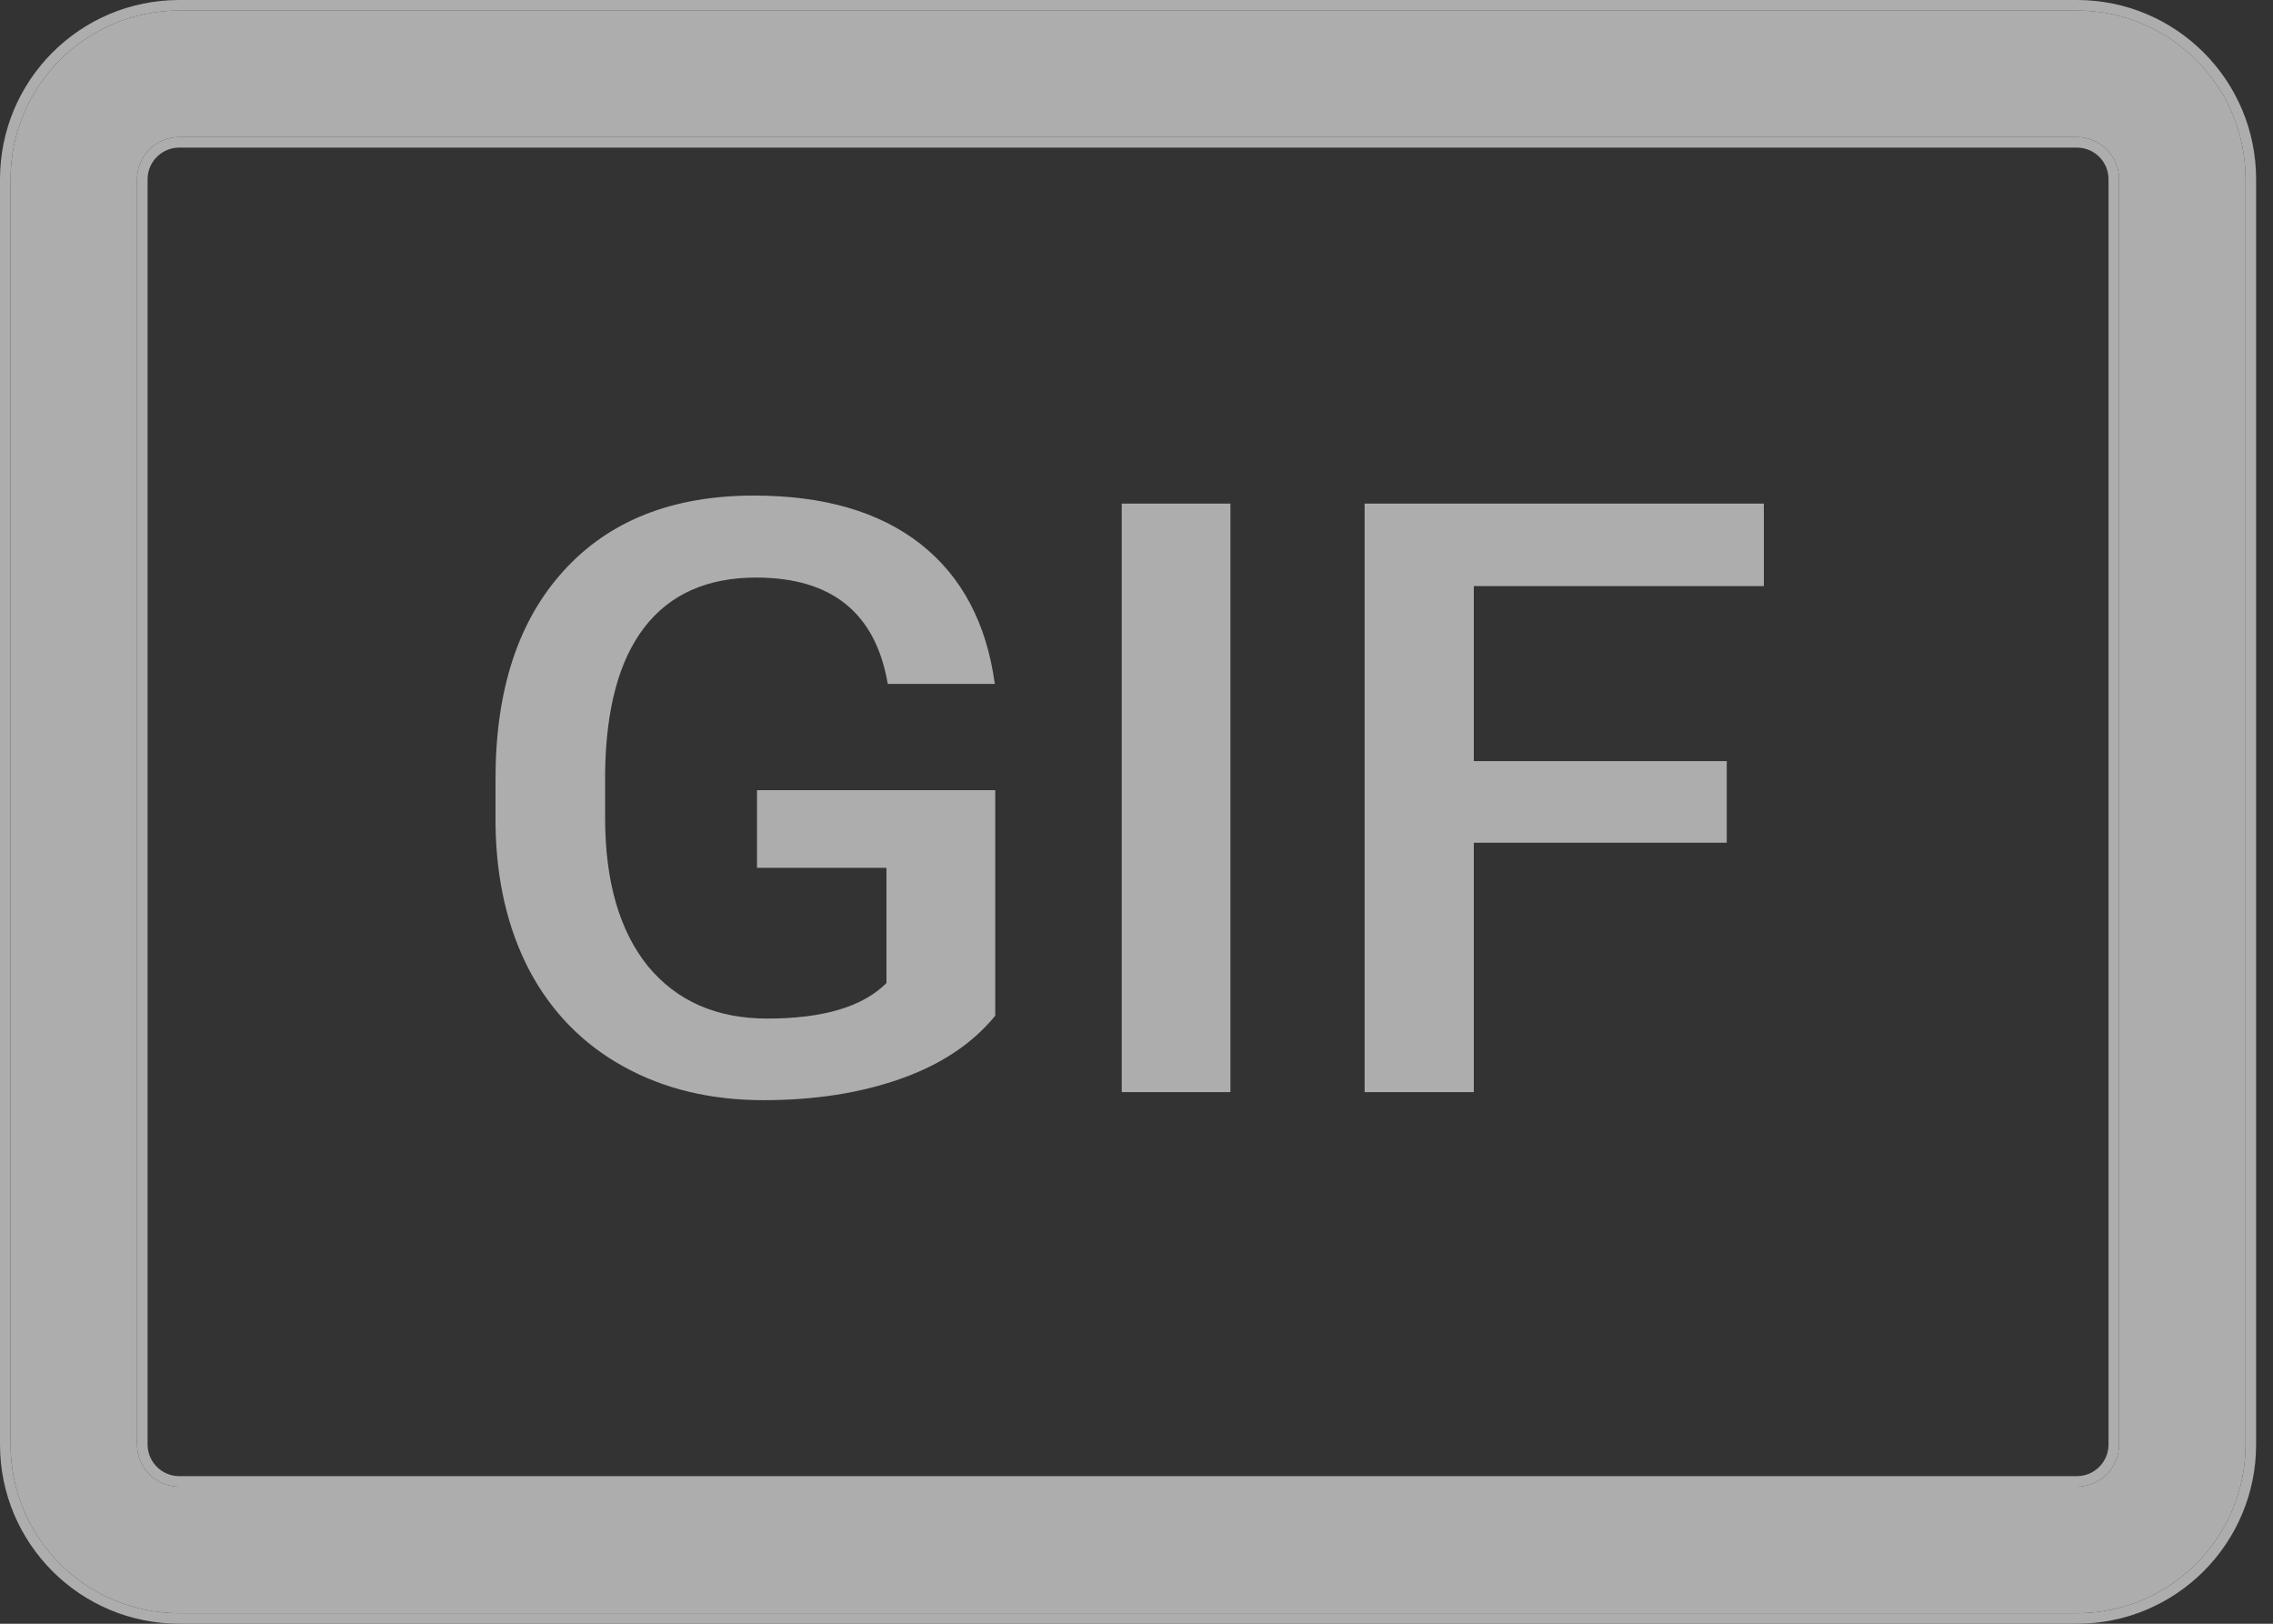 <svg width="28" height="20" viewBox="0 0 28 20" fill="none" xmlns="http://www.w3.org/2000/svg">
<rect x="0" y="0" width="28" height="20" fill="#333333" stroke="none"/>
<g opacity="0.6">
<path d="M12.26 12.511C11.98 12.853 11.592 13.112 11.096 13.287C10.6 13.463 10.036 13.551 9.405 13.551C8.757 13.551 8.182 13.414 7.683 13.138C7.183 12.863 6.797 12.469 6.524 11.958C6.254 11.444 6.114 10.845 6.104 10.161V9.594C6.104 8.498 6.384 7.644 6.944 7.03C7.504 6.413 8.285 6.104 9.288 6.104C10.149 6.104 10.833 6.303 11.34 6.701C11.847 7.1 12.152 7.674 12.255 8.424H10.936C10.787 7.551 10.247 7.114 9.315 7.114C8.712 7.114 8.253 7.319 7.938 7.727C7.626 8.132 7.465 8.727 7.454 9.514V10.072C7.454 10.855 7.63 11.464 7.98 11.899C8.335 12.33 8.826 12.546 9.453 12.546C10.14 12.546 10.63 12.4 10.92 12.108V10.689H9.325V9.733H12.26V12.511Z" fill="white"/>
<path d="M15.157 13.452H13.818V6.203H15.157V13.452Z" fill="white"/>
<path d="M21.271 10.38H18.155V13.452H16.81V6.203H21.728V7.219H18.155V9.375H21.271V10.38Z" fill="white"/>
<path fill-rule="evenodd" clip-rule="evenodd" d="M0.13 2.208C0.13 1.06 1.06 0.13 2.208 0.13H25.584C26.732 0.13 27.662 1.06 27.662 2.208V17.792C27.662 18.94 26.732 19.87 25.584 19.87H2.208C1.06 19.87 0.13 18.94 0.13 17.792V2.208ZM2.208 1.688C1.921 1.688 1.688 1.921 1.688 2.208V17.792C1.688 18.079 1.921 18.312 2.208 18.312H25.584C25.871 18.312 26.104 18.079 26.104 17.792V2.208C26.104 1.921 25.871 1.688 25.584 1.688H2.208Z" fill="white"/>
<path fill-rule="evenodd" clip-rule="evenodd" d="M0 2.208C0 0.988 0.988 0 2.208 0H25.584C26.804 0 27.792 0.988 27.792 2.208V17.792C27.792 19.012 26.804 20 25.584 20H2.208C0.988 20 0 19.012 0 17.792V2.208ZM2.208 1.818C1.993 1.818 1.818 1.993 1.818 2.208V17.792C1.818 18.007 1.993 18.182 2.208 18.182H25.584C25.8 18.182 25.974 18.007 25.974 17.792V2.208C25.974 1.993 25.8 1.818 25.584 1.818H2.208ZM2.208 0.13C1.06 0.13 0.13 1.06 0.13 2.208V17.792C0.13 18.94 1.06 19.87 2.208 19.87H25.584C26.732 19.87 27.662 18.94 27.662 17.792V2.208C27.662 1.06 26.732 0.13 25.584 0.13H2.208ZM1.688 2.208C1.688 1.921 1.921 1.688 2.208 1.688H25.584C25.871 1.688 26.104 1.921 26.104 2.208V17.792C26.104 18.079 25.871 18.312 25.584 18.312H2.208C1.921 18.312 1.688 18.079 1.688 17.792V2.208Z" fill="white"/>
</g>
</svg>
